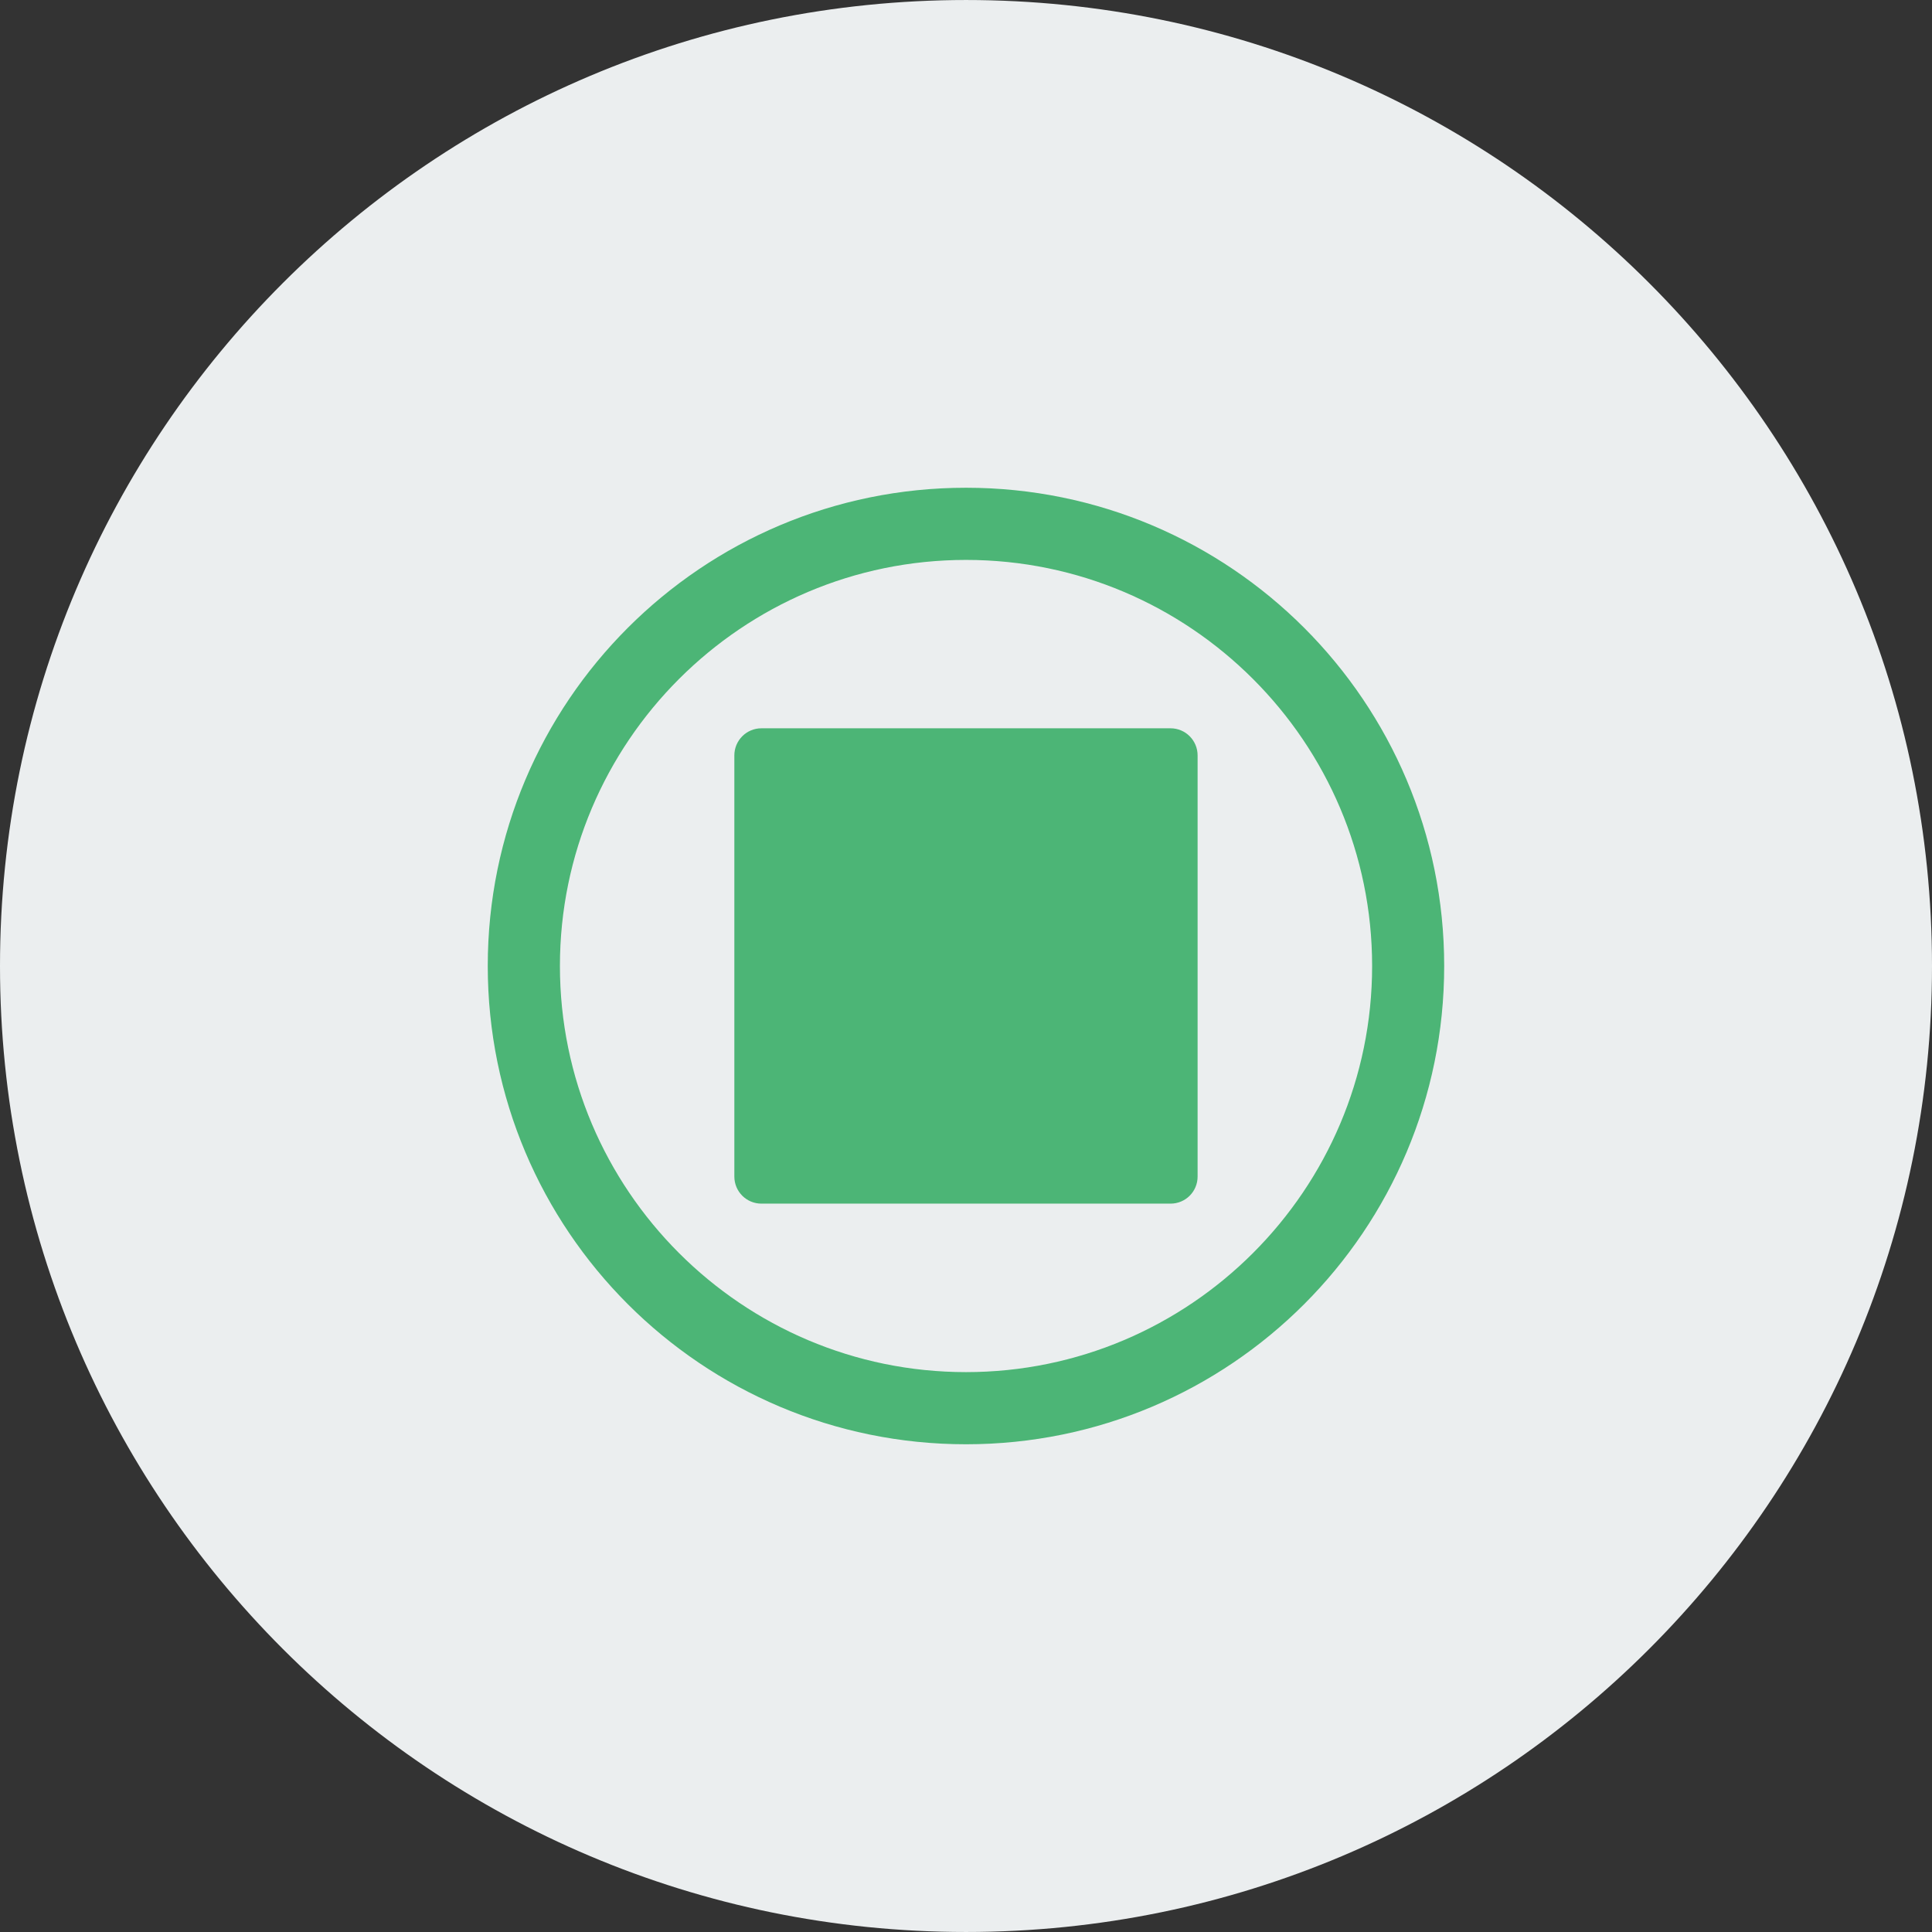 <?xml version="1.0" ?><!DOCTYPE svg  PUBLIC '-//W3C//DTD SVG 1.1//EN'  'http://www.w3.org/Graphics/SVG/1.1/DTD/svg11.dtd'><svg enable-background="new 0 0 512 512" height="512px" id="Calque_1" version="1.1" viewBox="0 0 512 512" width="512px" xml:space="preserve" xmlns="http://www.w3.org/2000/svg" xmlns:xlink="http://www.w3.org/1999/xlink"><rect x="0" y="0" width="512" height="512" fill="#333333" stroke="none"/><g><path d="M512,256c0,141.386-114.599,255.997-255.991,255.997C114.623,511.997,0,397.386,0,256   S114.623,0.003,256.009,0.003C397.401,0.003,512,114.614,512,256z" fill="#EBEEEF"/><g id="stop"><path clip-rule="evenodd" d="M194.61,311.799c0,3.976,3.212,7.176,7.175,7.176h108.417    c3.976,0,7.175-3.2,7.175-7.176V200.194c0-3.962-3.199-7.188-7.175-7.188H201.785c-3.963,0-7.175,3.225-7.175,7.188V311.799z" fill="#4CB576" fill-rule="evenodd"/><path d="M256.009,148.383c59.318,0,107.618,48.287,107.618,107.611c0,59.356-48.3,107.63-107.618,107.63    c-59.349,0-107.624-48.274-107.624-107.63C148.386,196.669,196.66,148.383,256.009,148.383 M256.009,129.258    c-70.012,0-126.749,56.737-126.749,126.736c0,70.005,56.737,126.754,126.749,126.754c69.993,0,126.717-56.749,126.717-126.754    C382.727,185.995,326.002,129.258,256.009,129.258L256.009,129.258z" fill="#4CB576"/></g></g><g/><g/><g/><g/><g/><g/></svg>